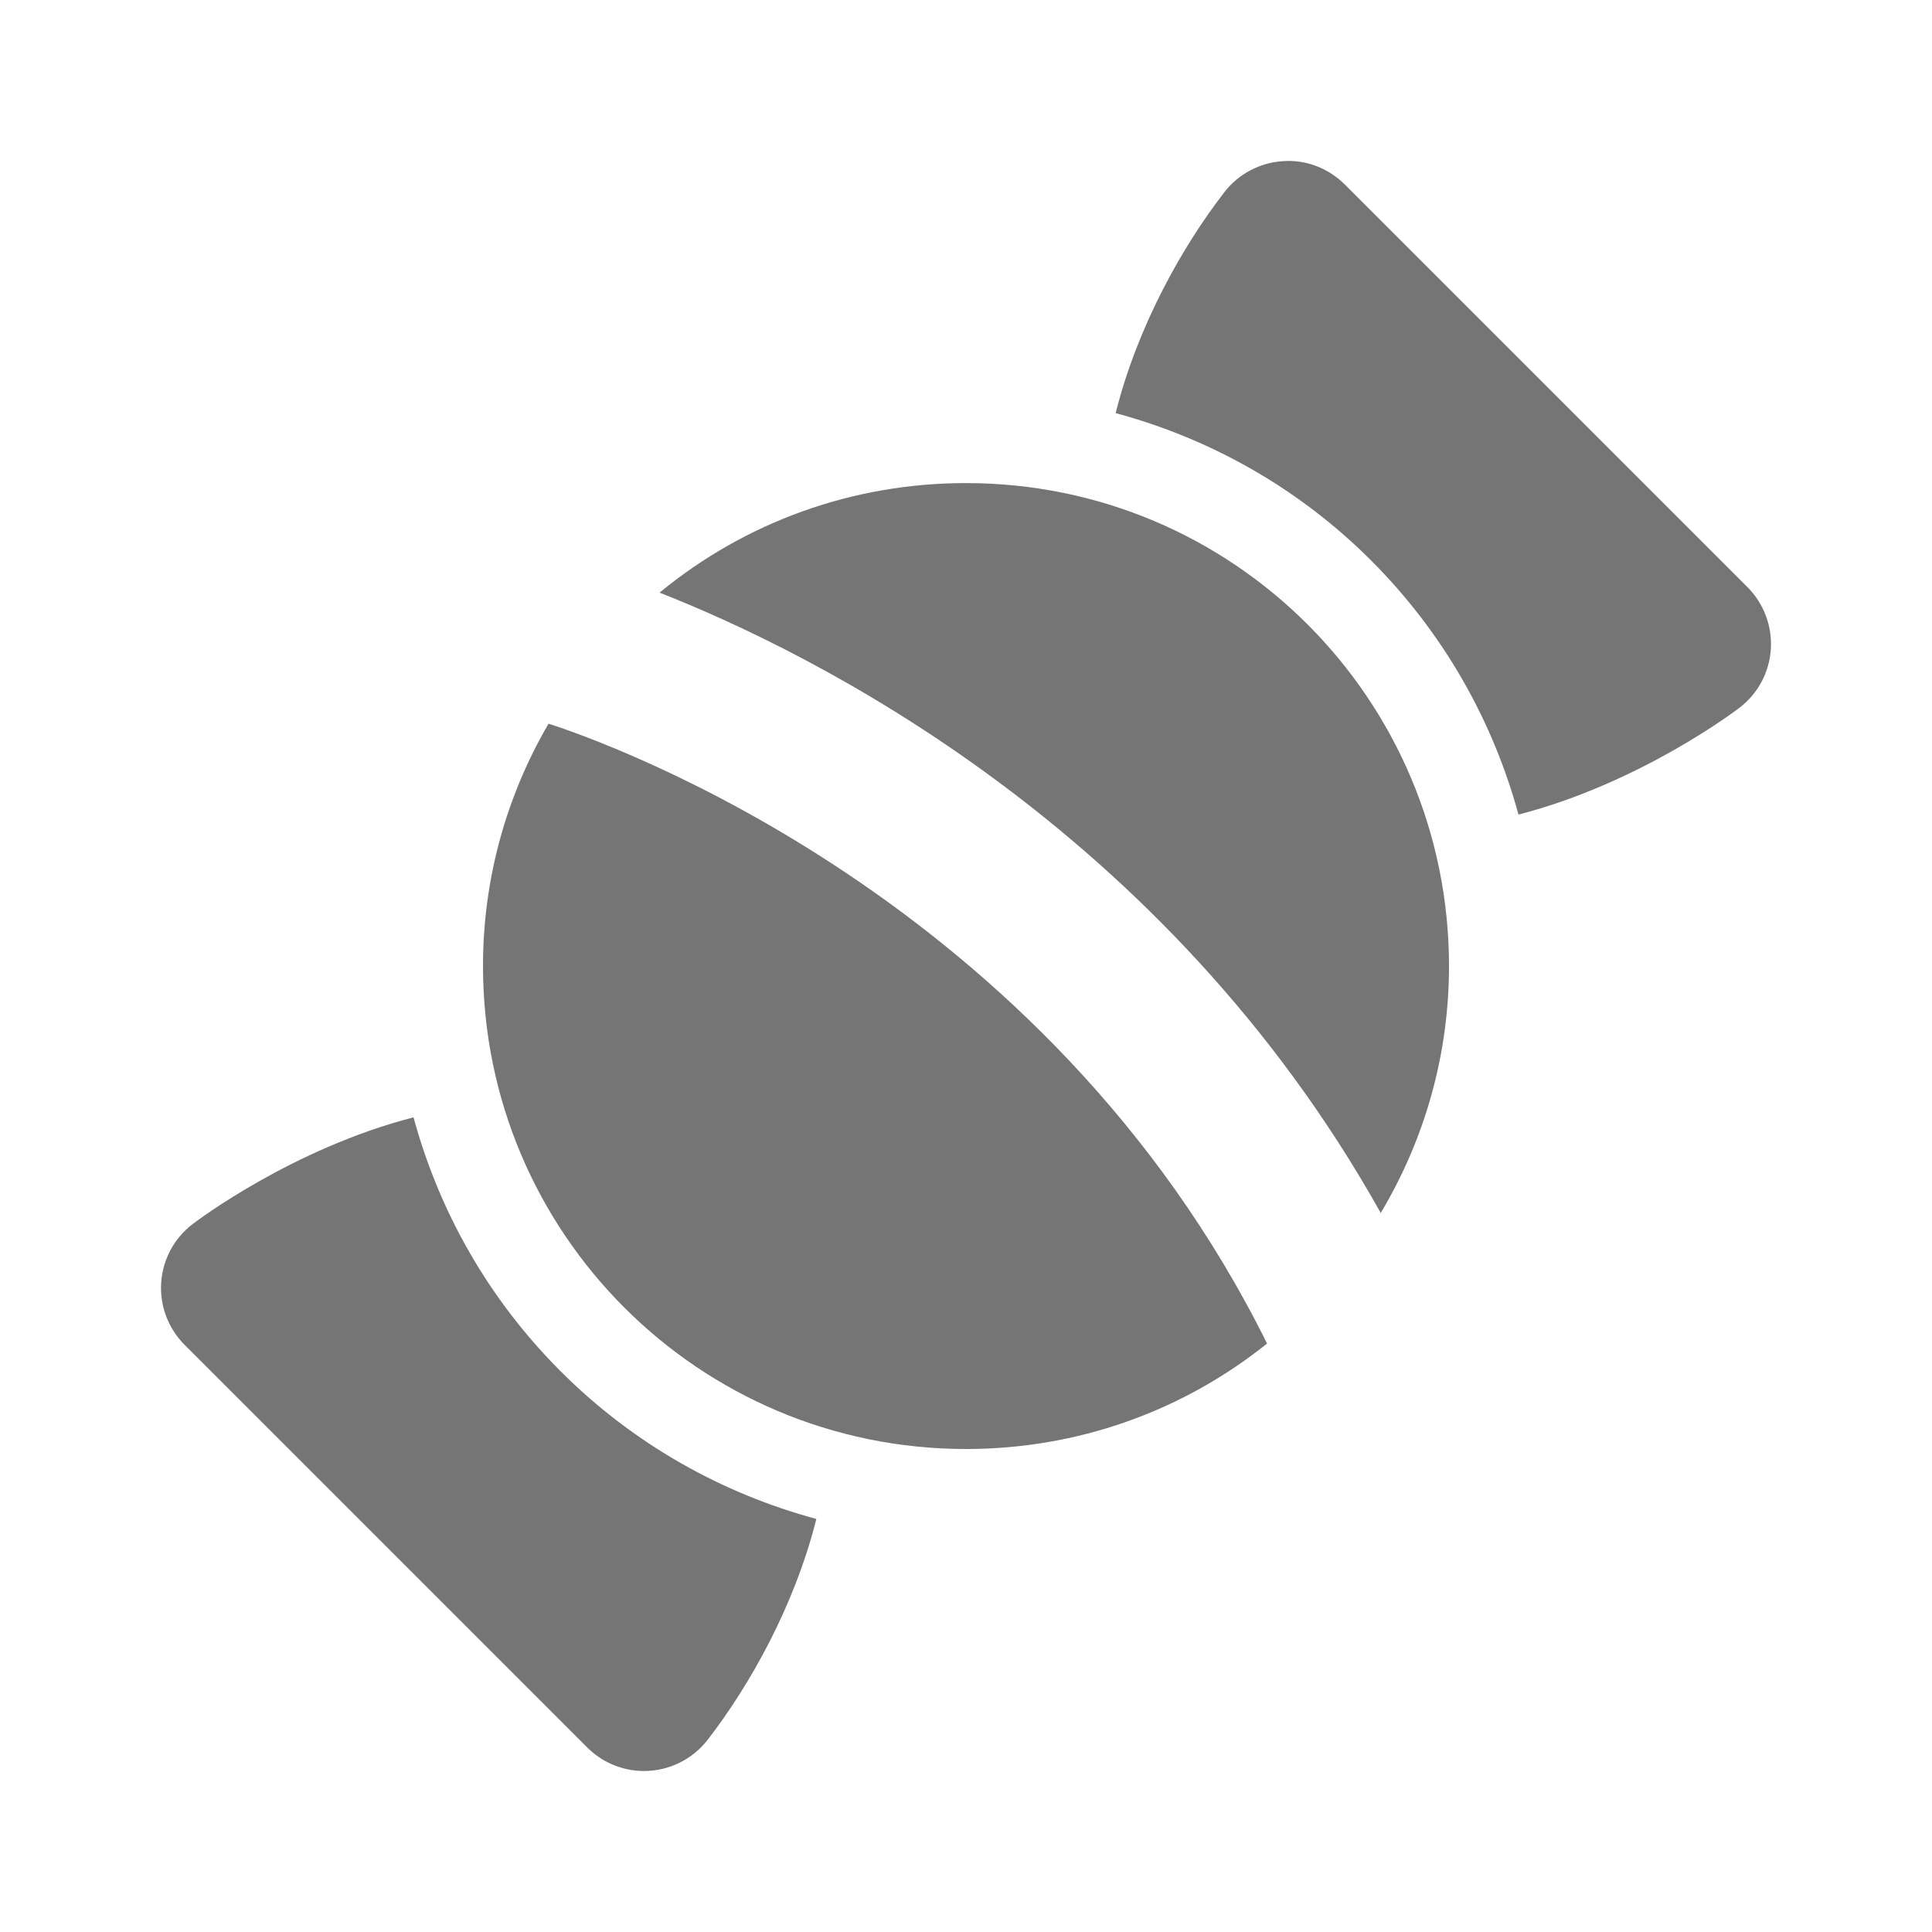 <?xml version="1.0" encoding="utf-8"?>
<!-- Generator: Adobe Illustrator 17.1.0, SVG Export Plug-In . SVG Version: 6.00 Build 0)  -->
<!DOCTYPE svg PUBLIC "-//W3C//DTD SVG 1.1//EN" "http://www.w3.org/Graphics/SVG/1.1/DTD/svg11.dtd">
<svg version="1.1" xmlns="http://www.w3.org/2000/svg" xmlns:xlink="http://www.w3.org/1999/xlink" x="0px" y="0px" width="24px"
	 height="24px" viewBox="0 0 24 24" enable-background="new 0 0 24 24" xml:space="preserve">
<g id="Frame_-_24px">
	<rect x="-0.001" y="-0.002" fill="none" width="24.001" height="24.001"/>
</g>
<g id="Filled_Icons">
	<g>
		<path fill="#757575" d="M5.137,13.88c-1.499,0.386-2.686,1.281-2.748,1.329c-0.228,0.176-0.369,0.441-0.387,0.727
			c-0.018,0.287,0.088,0.567,0.291,0.77l5,5C7.481,21.895,7.736,22,8,22c0.314,0,0.604-0.146,0.791-0.388
			c0.518-0.669,1.078-1.659,1.35-2.743c-1.162-0.314-2.263-0.921-3.176-1.834C6.058,16.128,5.451,15.036,5.137,13.88z"/>
		<path fill="#757575" d="M21.707,7.293l-5-5c-0.203-0.202-0.481-0.313-0.771-0.291c-0.286,0.018-0.552,0.159-0.727,0.386
			c-0.518,0.669-1.078,1.66-1.35,2.744c1.162,0.313,2.263,0.92,3.175,1.832c0.907,0.908,1.514,2,1.829,3.155
			c1.499-0.386,2.685-1.28,2.748-1.329c0.229-0.176,0.369-0.441,0.387-0.727C22.016,7.777,21.91,7.496,21.707,7.293z"/>
		<path fill="#757575" d="M12,6.001c-1.404,0-2.736,0.48-3.807,1.361c1.898,0.745,6.275,2.907,8.959,7.706
			C17.701,14.148,18,13.099,18,12.001C18,8.692,15.324,6.001,12,6.001z"/>
		<path fill="#757575" d="M6.814,8.99C6.287,9.894,6,10.925,6,12c0,3.318,2.684,6,6.001,6c1.376,0,2.681-0.463,3.739-1.31
			C13.002,11.168,7.576,9.234,6.814,8.99z"/>
	</g>
</g>
</svg>
